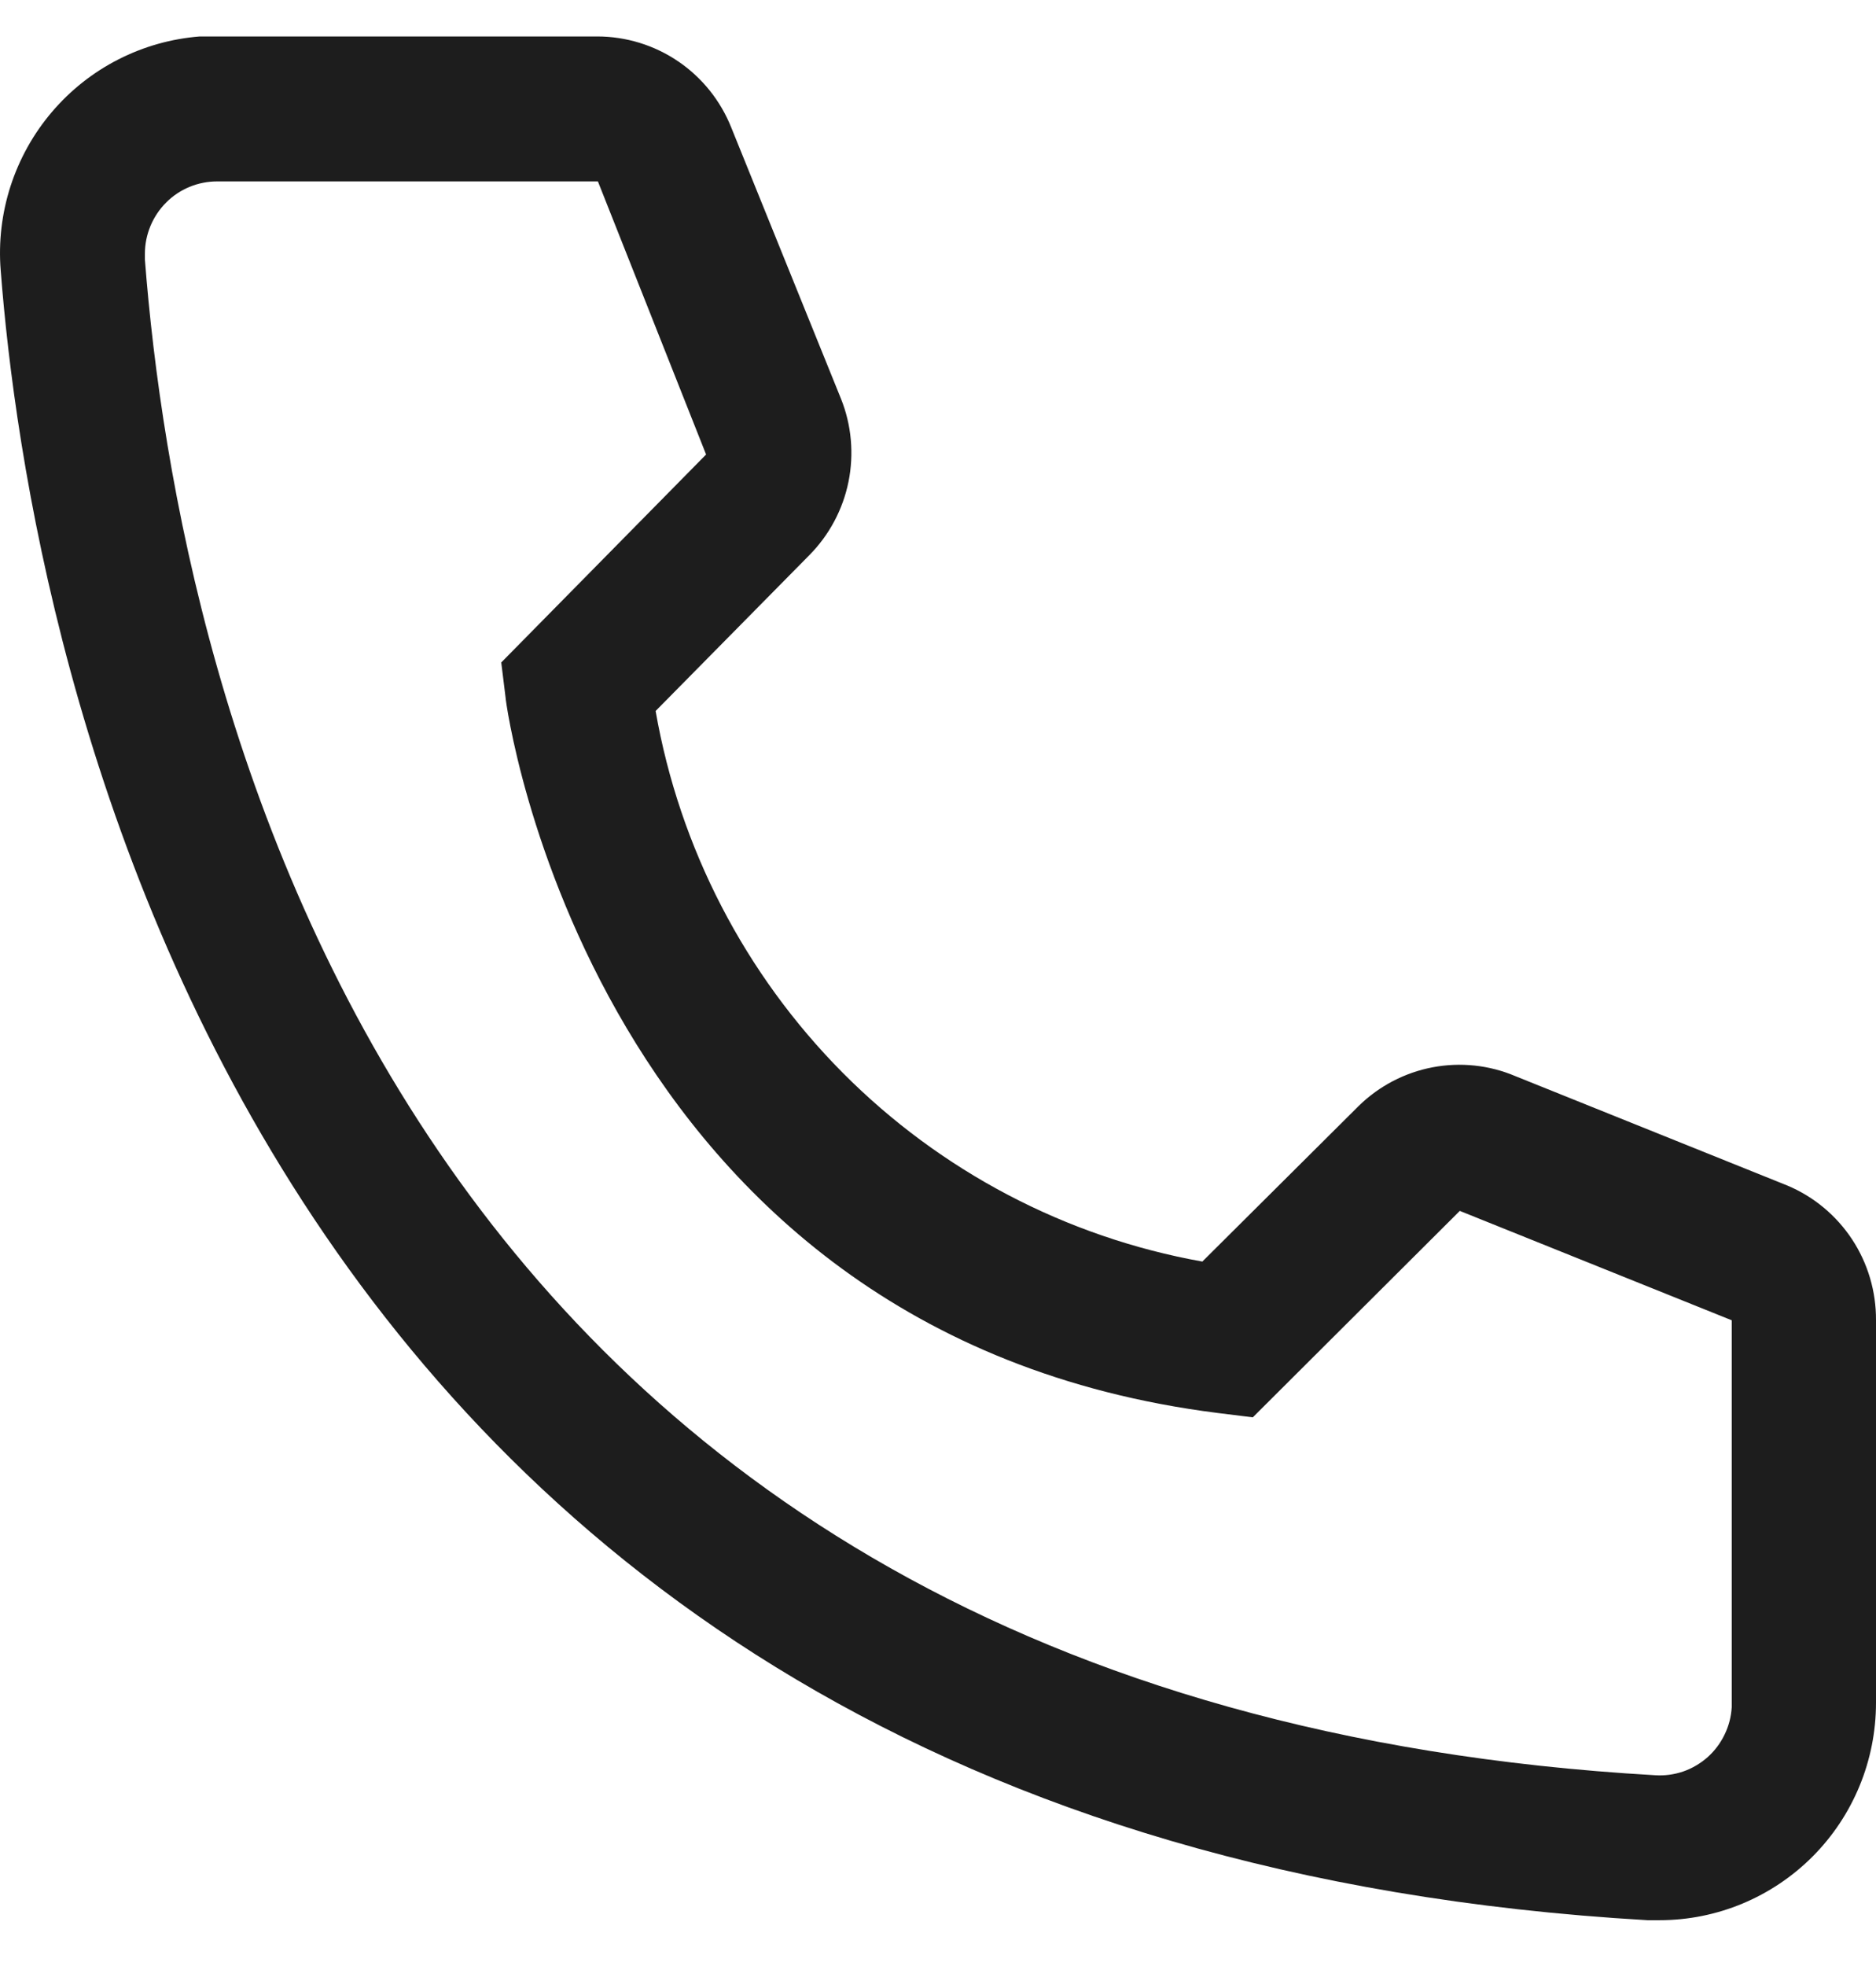 <svg width="21" height="22" viewBox="0 0 21 22" fill="none" xmlns="http://www.w3.org/2000/svg">
<path d="M18.578 21.487H18.441C2.575 20.57 0.323 7.129 0.008 3.027C-0.018 2.708 0.02 2.387 0.118 2.083C0.217 1.778 0.374 1.496 0.581 1.253C0.788 1.01 1.04 0.81 1.325 0.665C1.609 0.52 1.918 0.433 2.236 0.408H6.685C7.008 0.408 7.324 0.505 7.592 0.687C7.86 0.869 8.067 1.128 8.187 1.43L9.414 4.462C9.532 4.756 9.561 5.08 9.498 5.391C9.435 5.702 9.282 5.988 9.059 6.213L7.339 7.956C7.607 9.489 8.339 10.902 9.433 12.004C10.528 13.106 11.933 13.844 13.459 14.117L15.211 12.374C15.438 12.152 15.726 12.002 16.037 11.943C16.349 11.884 16.671 11.918 16.963 12.042L20.007 13.266C20.303 13.39 20.555 13.6 20.732 13.868C20.909 14.137 21.002 14.452 21 14.774V19.054C21 19.7 20.745 20.318 20.291 20.774C19.836 21.23 19.22 21.487 18.578 21.487ZM2.43 2.03C2.216 2.03 2.01 2.115 1.859 2.267C1.708 2.419 1.622 2.625 1.622 2.84V2.905C1.994 7.705 4.376 19.054 18.529 19.865C18.635 19.872 18.742 19.857 18.842 19.823C18.943 19.788 19.035 19.733 19.115 19.663C19.194 19.592 19.259 19.506 19.305 19.41C19.352 19.314 19.379 19.21 19.385 19.103V14.774L16.341 13.55L14.024 15.86L13.636 15.812C6.612 14.928 5.659 7.875 5.659 7.802L5.611 7.413L7.904 5.086L6.693 2.03H2.43Z" fill="#1D1D1D"/>
</svg>
